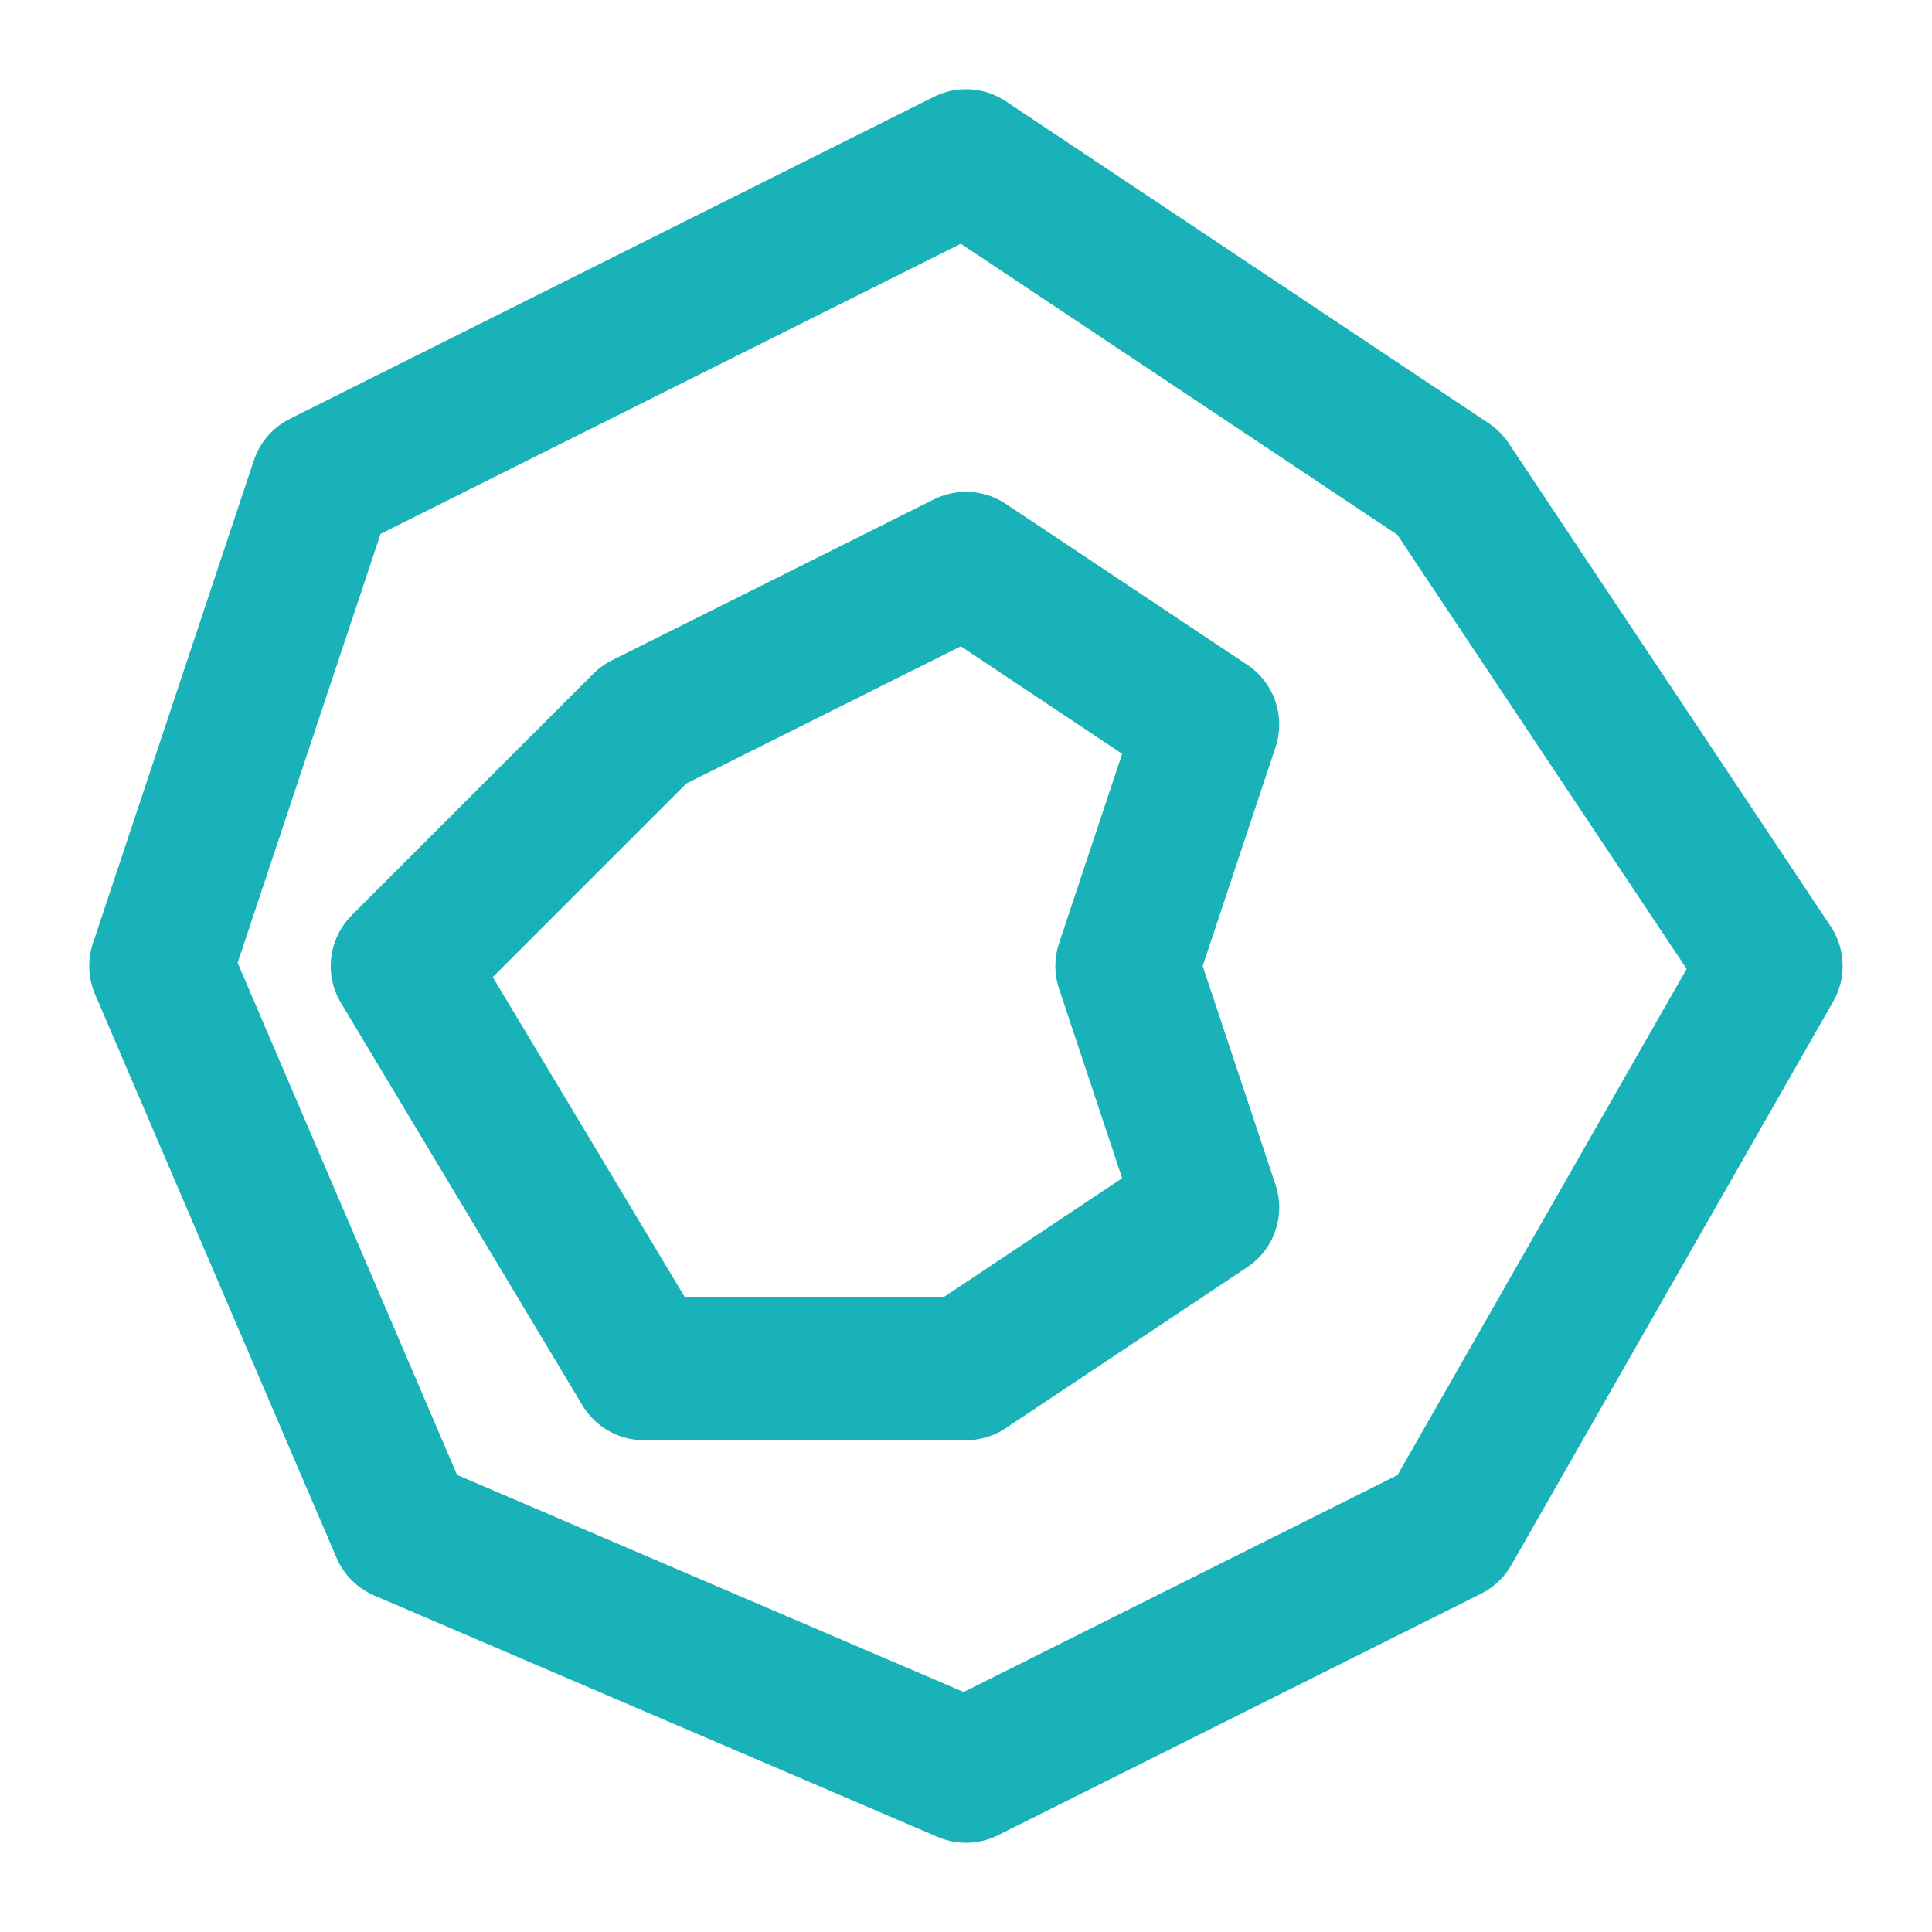 <svg width="16" height="16" viewBox="0 0 16 16" fill="none" xmlns="http://www.w3.org/2000/svg">
<g clip-path="url(#clip0_18634_34260)">
<path fill-rule="evenodd" clip-rule="evenodd" d="M8 1.333L12 4L14.666 8L12 12.667L8 14.667L3.333 12.667L1.333 8L2.666 4L8 1.333Z" stroke="#19B2B8" stroke-width="1.188" stroke-linecap="round" stroke-linejoin="round"/>
<path fill-rule="evenodd" clip-rule="evenodd" d="M8 4.667L5.333 6L3.333 8L5.333 11.333H8L10 10L9.334 8L10 6L8 4.667Z" stroke="#19B2B8" stroke-width="1.188" stroke-linecap="round" stroke-linejoin="round"/>
</g>
<defs>
<clipPath id="clip0_18634_34260">
<rect width="16" height="16" fill="white"/>
</clipPath>
</defs>
</svg>

